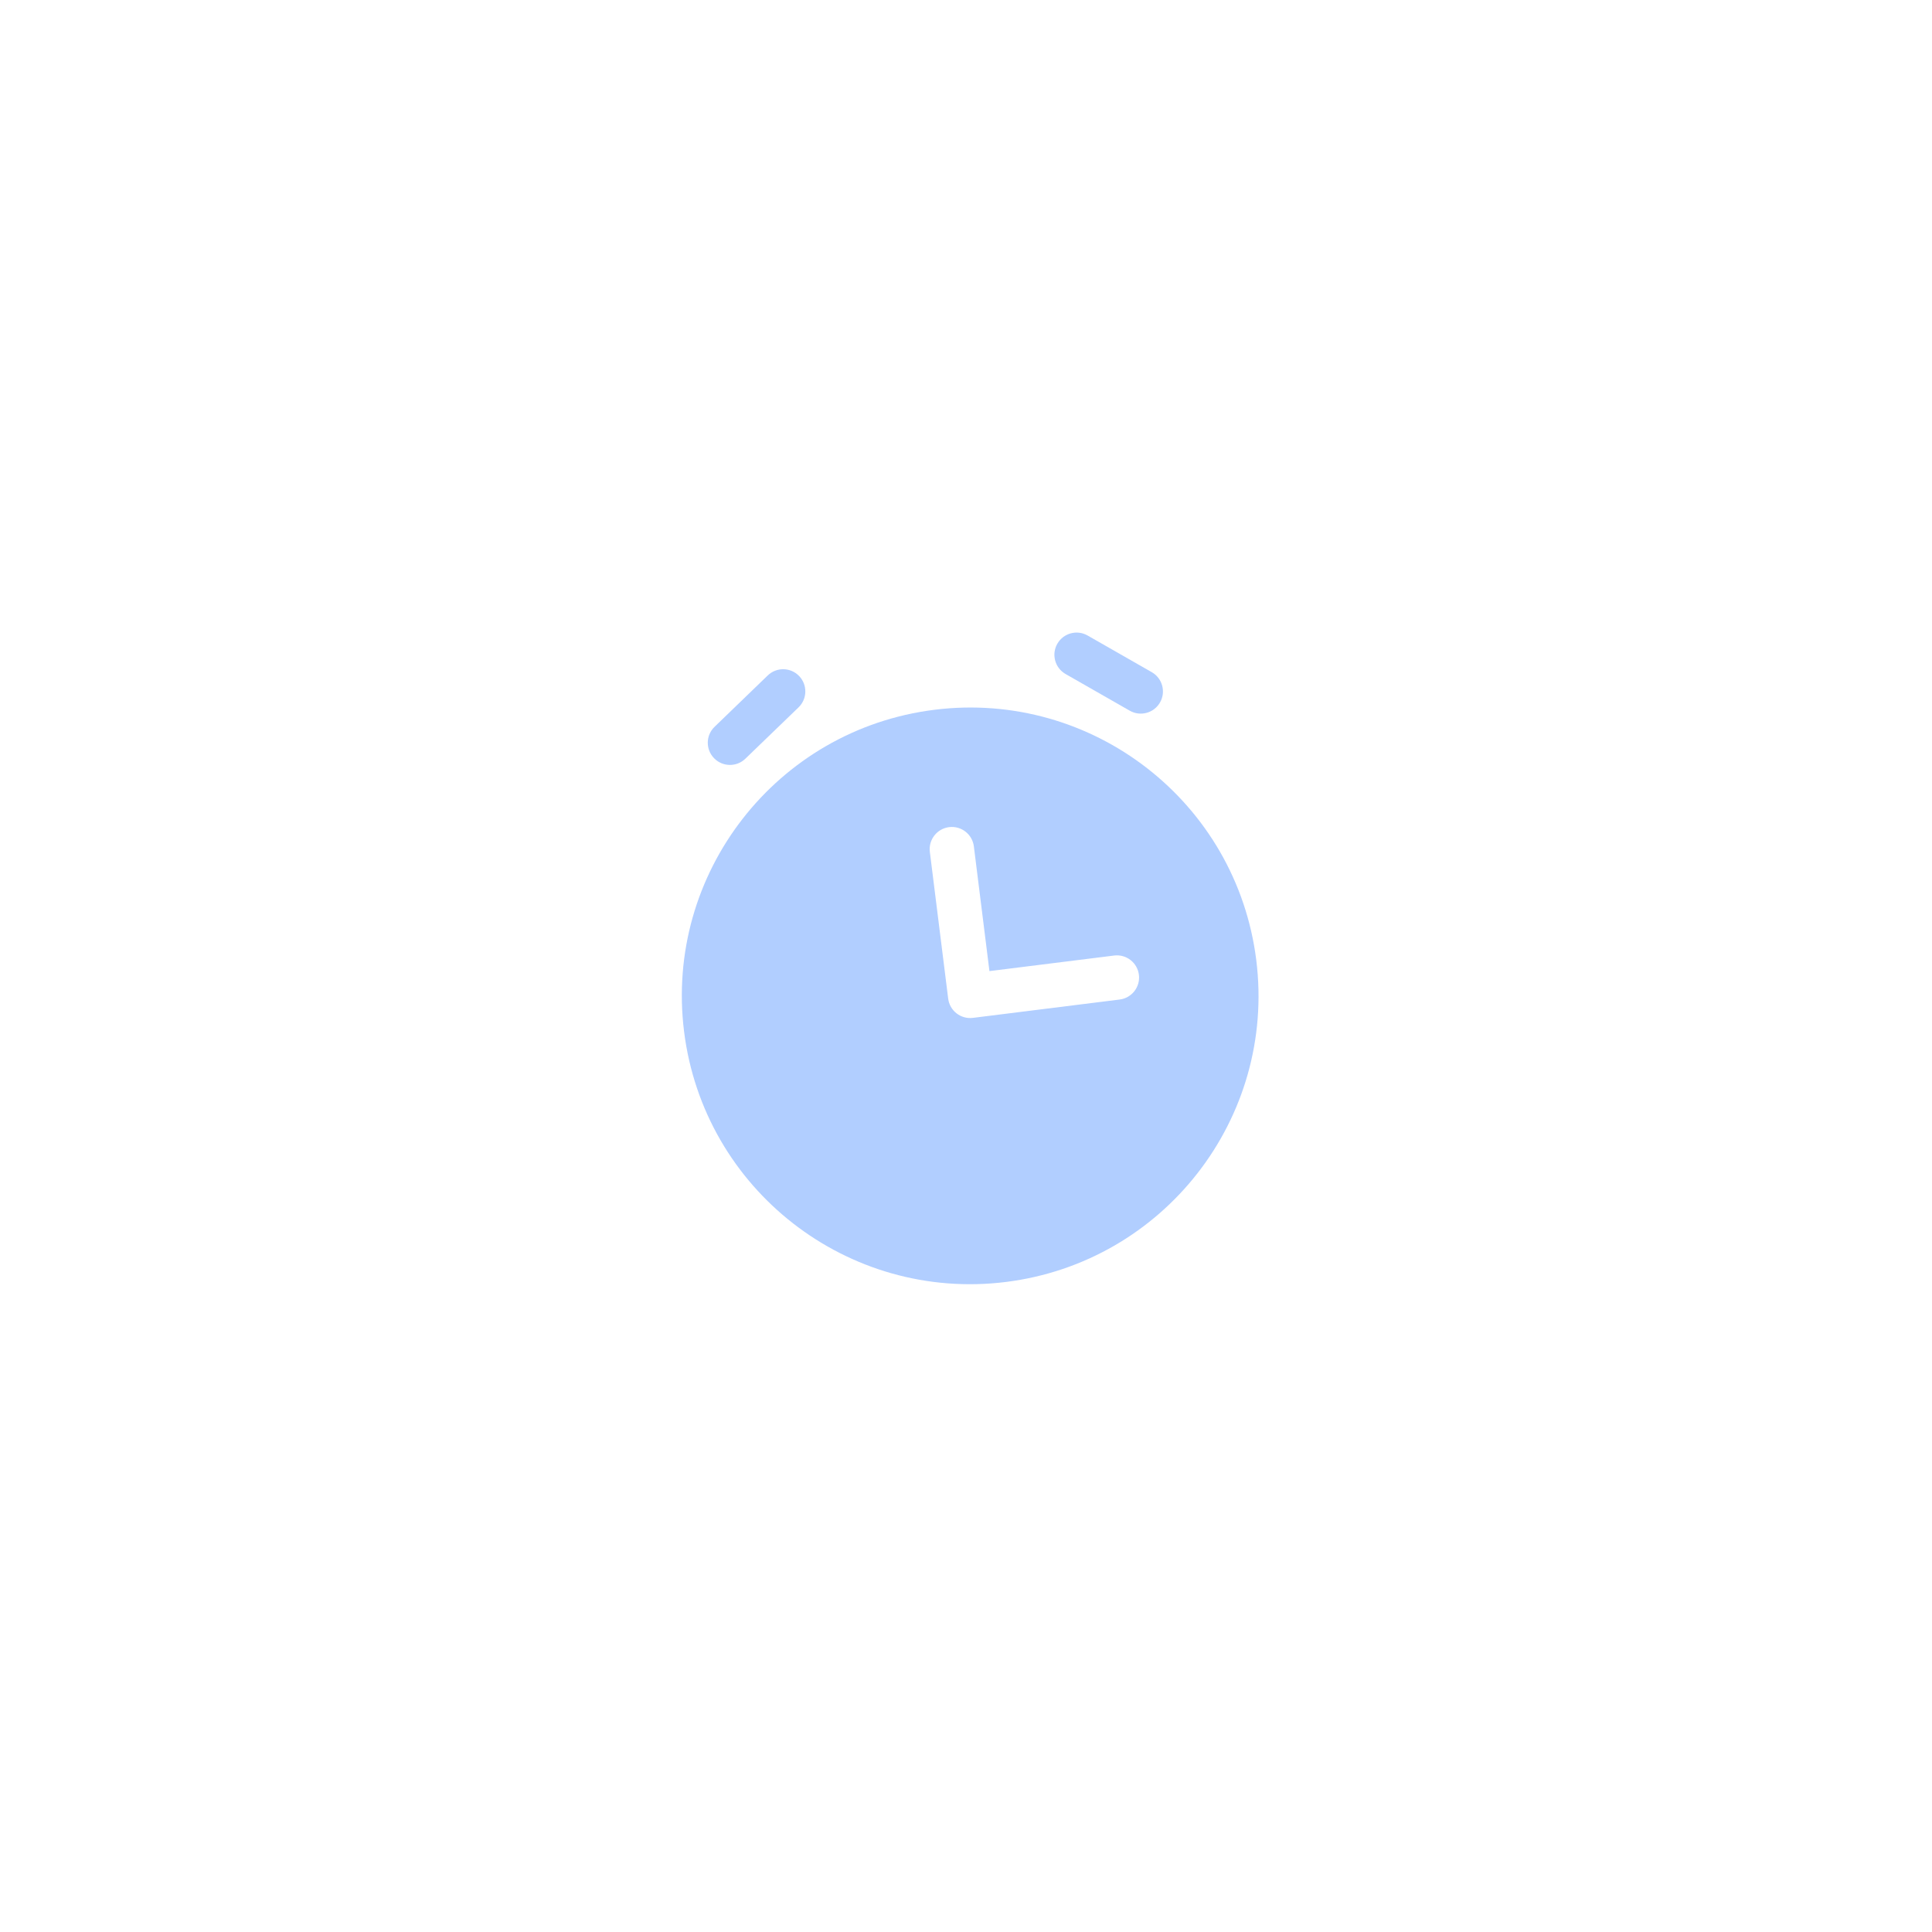 <svg width="98" height="98" viewBox="0 0 98 98" fill="none" xmlns="http://www.w3.org/2000/svg">
<g opacity="0.55" filter="url(#filter0_d_105_3242)">
<rect x="8" y="15.635" width="61.6" height="61.6" rx="19.2" transform="rotate(-7.12 8 15.635)" fill="white" fill-opacity="0.2" shape-rendering="crispEdges"/>
<rect x="8.447" y="15.983" width="60.8" height="60.8" rx="18.8" transform="rotate(-7.12 8.447 15.983)" stroke="white" stroke-width="0.8" shape-rendering="crispEdges"/>
<g clip-path="url(#clip0_105_3242)">
<path fill-rule="evenodd" clip-rule="evenodd" d="M40.753 29.357C32.739 30.358 27.053 37.666 28.054 45.681C29.055 53.696 36.364 59.382 44.379 58.381C52.394 57.38 58.08 50.071 57.078 42.056C56.077 34.041 48.768 28.355 40.753 29.357ZM42.706 44.985C42.089 45.062 41.527 44.625 41.45 44.008L40.52 36.566C40.443 35.949 40.881 35.387 41.497 35.31C42.114 35.233 42.676 35.671 42.753 36.287L43.543 42.613L49.869 41.823C50.485 41.746 51.048 42.183 51.125 42.8C51.202 43.416 50.764 43.978 50.148 44.055L42.706 44.985Z" fill="#71A5FF"/>
<path fill-rule="evenodd" clip-rule="evenodd" d="M29.572 31.811C30.003 32.258 30.715 32.271 31.162 31.839L33.86 29.235C34.307 28.803 34.32 28.091 33.888 27.644C33.457 27.197 32.745 27.184 32.297 27.616L29.6 30.221C29.152 30.652 29.14 31.364 29.572 31.811Z" fill="#71A5FF"/>
<path fill-rule="evenodd" clip-rule="evenodd" d="M52.196 28.985C51.888 29.525 51.2 29.712 50.661 29.404L47.405 27.543C46.866 27.235 46.678 26.547 46.987 26.008C47.295 25.469 47.982 25.281 48.522 25.59L51.777 27.45C52.317 27.759 52.504 28.446 52.196 28.985Z" fill="#71A5FF"/>
</g>
</g>
<defs>
<filter id="filter0_d_105_3242" x="-1.969" y="-1.969" width="101.992" height="101.991" filterUnits="userSpaceOnUse" color-interpolation-filters="sRGB">
<feFlood flood-opacity="0" result="BackgroundImageFix"/>
<feColorMatrix in="SourceAlpha" type="matrix" values="0 0 0 0 0 0 0 0 0 0 0 0 0 0 0 0 0 0 127 0" result="hardAlpha"/>
<feOffset dx="6.646" dy="6.646"/>
<feGaussianBlur stdDeviation="8.308"/>
<feComposite in2="hardAlpha" operator="out"/>
<feColorMatrix type="matrix" values="0 0 0 0 0.255 0 0 0 0 0.255 0 0 0 0 0.255 0 0 0 0.25 0"/>
<feBlend mode="normal" in2="BackgroundImageFix" result="effect1_dropShadow_105_3242"/>
<feBlend mode="normal" in="SourceGraphic" in2="effect1_dropShadow_105_3242" result="shape"/>
</filter>
<clipPath id="clip0_105_3242">
<rect width="36" height="36" fill="white" transform="translate(22.288 26.75) rotate(-7.12)"/>
</clipPath>
</defs>
</svg>
